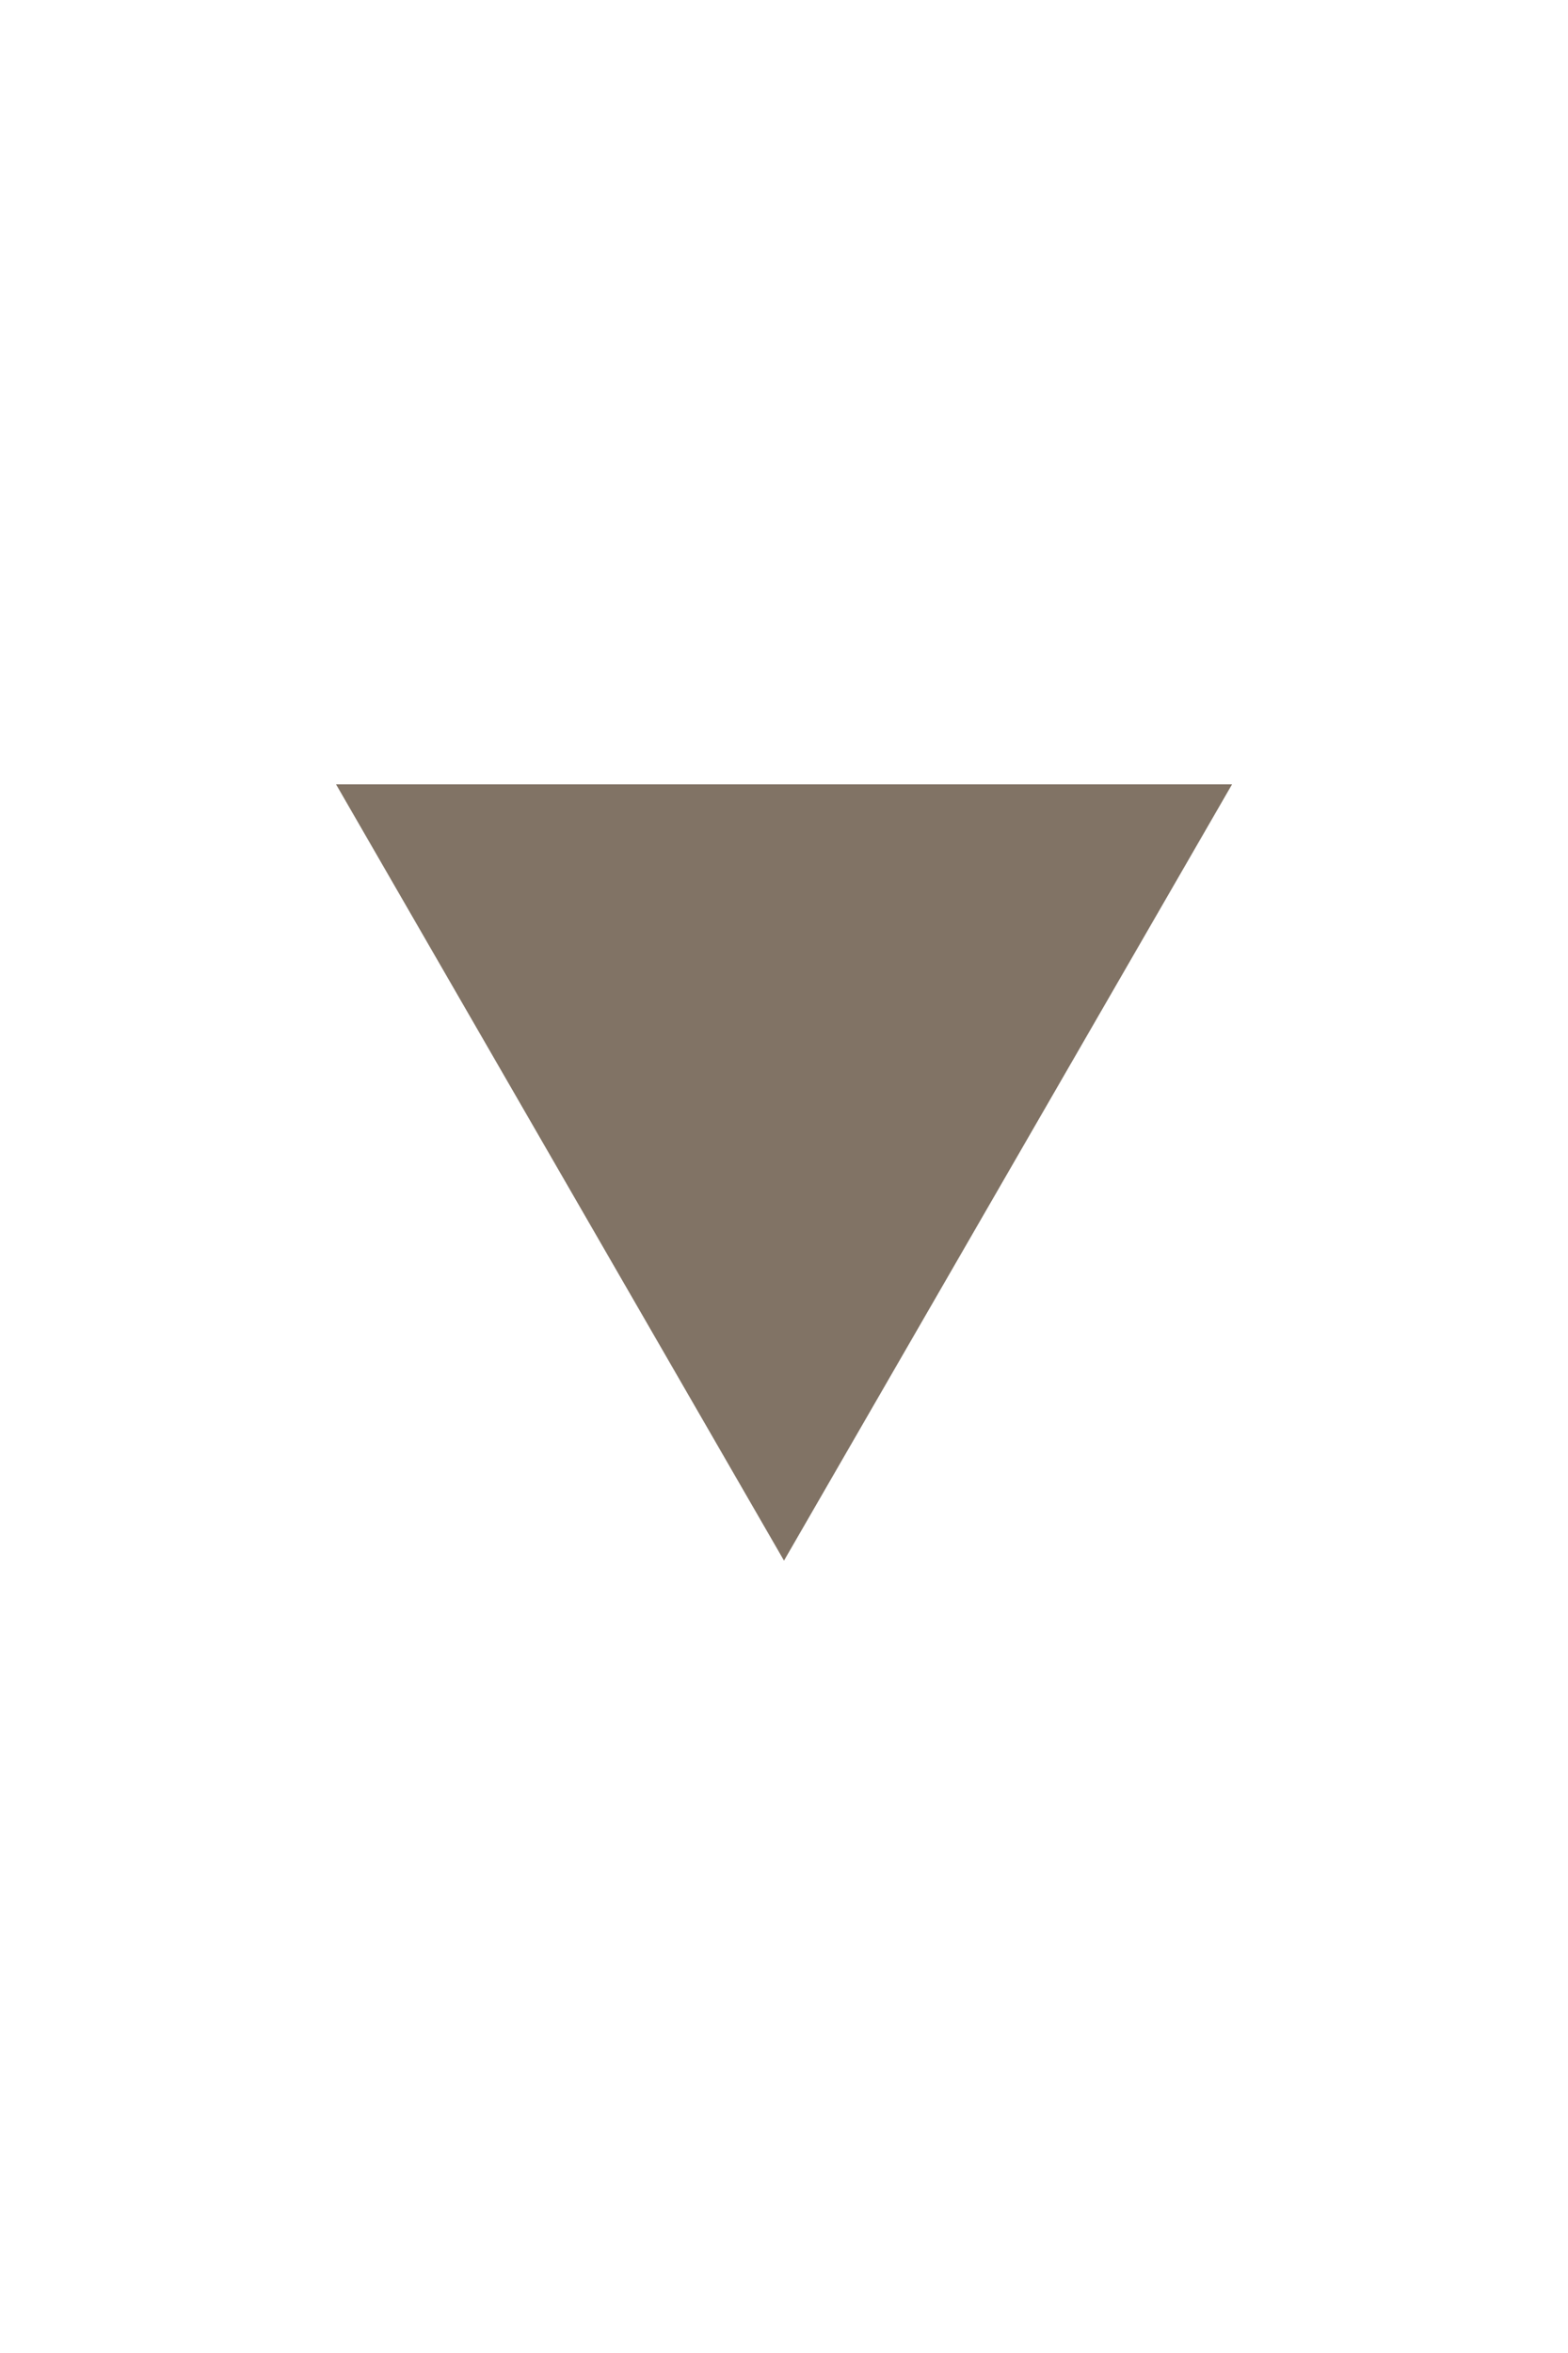 <?xml version="1.0" encoding="UTF-8" standalone="no"?>
<svg
   xmlns:dc="http://purl.org/dc/elements/1.1/"
   xmlns:cc="http://creativecommons.org/ns#"
   xmlns:rdf="http://www.w3.org/1999/02/22-rdf-syntax-ns#"
   xmlns:svg="http://www.w3.org/2000/svg"
   xmlns="http://www.w3.org/2000/svg"
   width="16"
   height="24"
   version="1.1"
   id="svg6">
  <defs
     id="defs10" />
  <path
     style="stroke-width:1.6;stroke-linejoin:round;stroke-miterlimit:4;stroke-dasharray:none"
     d="m 8,-4.082 4.572,-7.918 h -9.143 z"
     fill="none"
     stroke="#000001"
     stroke-width="1.6"
     id="path2" />
  <path
     d="m8 15.918 4.572-7.918h-9.143z"
     fill="#888"
     id="path4"
     style="fill:#817365;fill-opacity:1" />
</svg>
